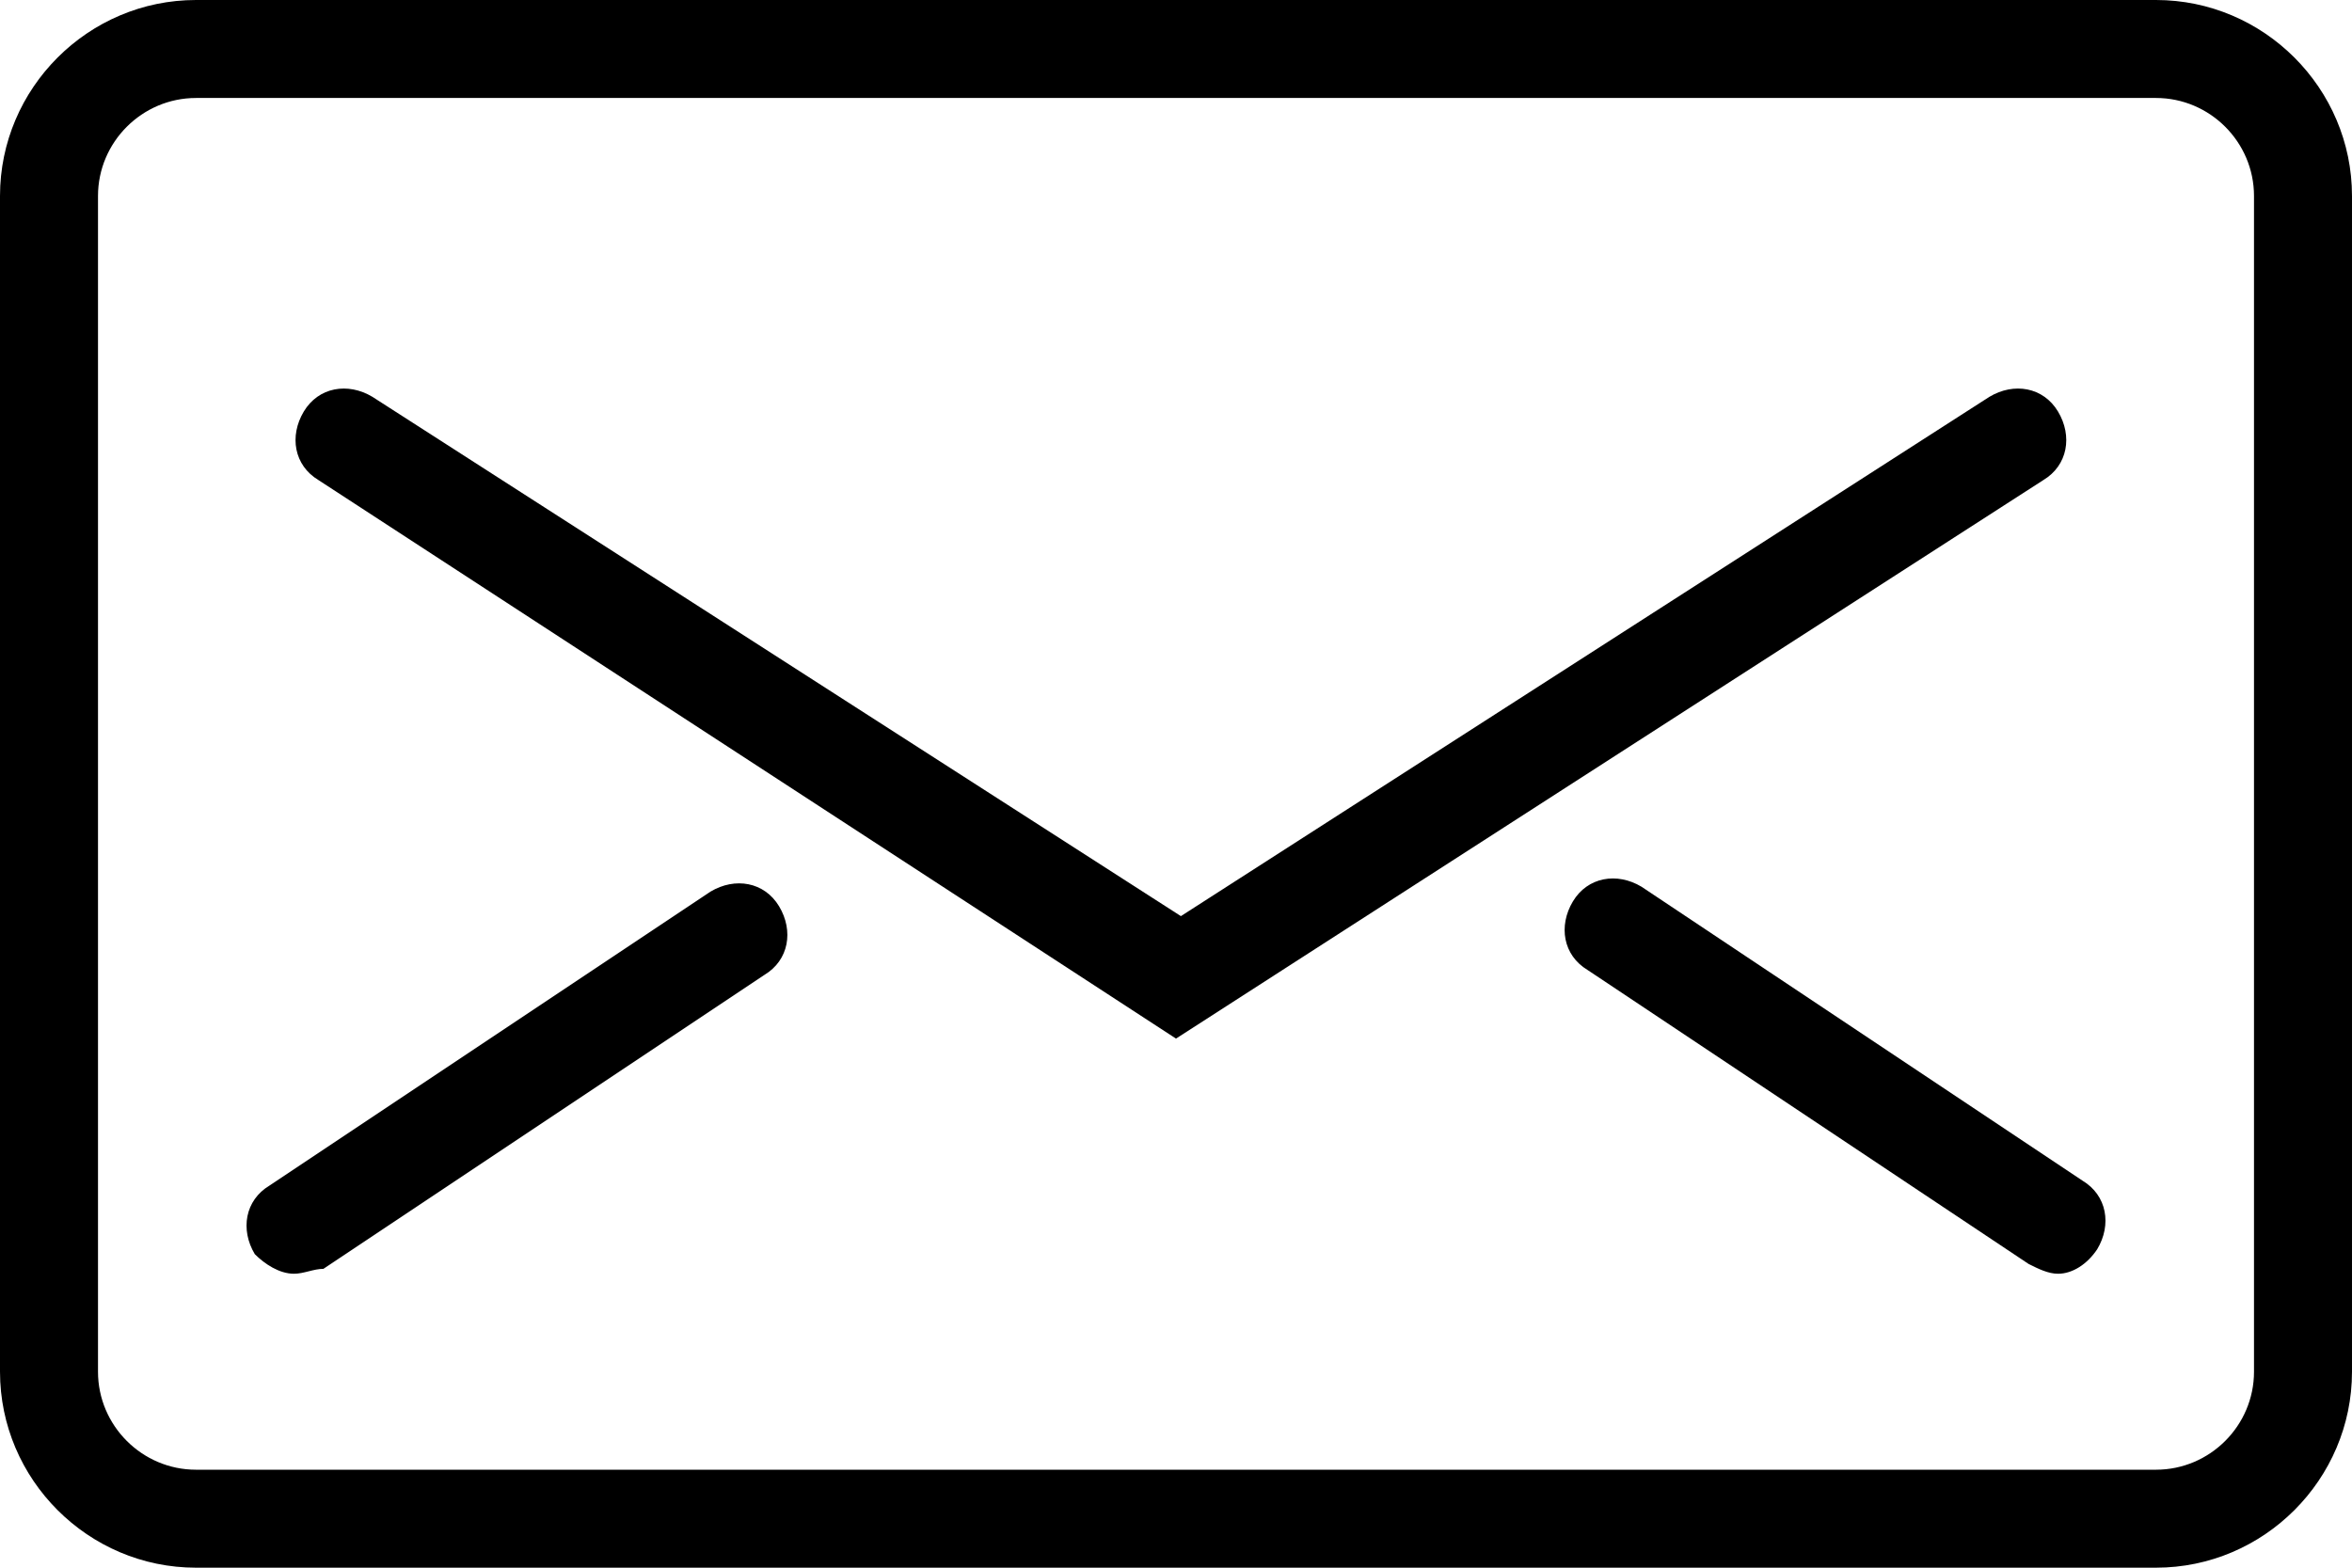 <svg xmlns="http://www.w3.org/2000/svg" viewBox="-1025 66 48 32" width="48" height="32"><path d="M-981 98h-40c-2.2 0-4-1.8-4-4V70c0-2.2 1.8-4 4-4h40c2.2 0 4 1.8 4 4v24c0 2.2-1.8 4-4 4zm-40-30c-1.1 0-2 .9-2 2v24c0 1.1.9 2 2 2h40c1.1 0 2-.9 2-2V70c0-1.1-.9-2-2-2h-40z"/><path d="M-1001 87.2l-17.5-11.4c-.5-.3-.6-.9-.3-1.4.3-.5.9-.6 1.4-.3l16.5 10.6 16.5-10.6c.5-.3 1.1-.2 1.4.3.3.5.2 1.1-.3 1.4l-17.7 11.4zM-1019 92c-.3 0-.6-.2-.8-.4-.3-.5-.2-1.1.3-1.4l9-6c.5-.3 1.1-.2 1.4.3.3.5.2 1.1-.3 1.4l-9 6c-.2 0-.4.1-.6.1zM-983 92c-.2 0-.4-.1-.6-.2l-9-6c-.5-.3-.6-.9-.3-1.4.3-.5.9-.6 1.4-.3l9 6c.5.3.6.9.3 1.4-.2.3-.5.5-.8.5z"/></svg>
